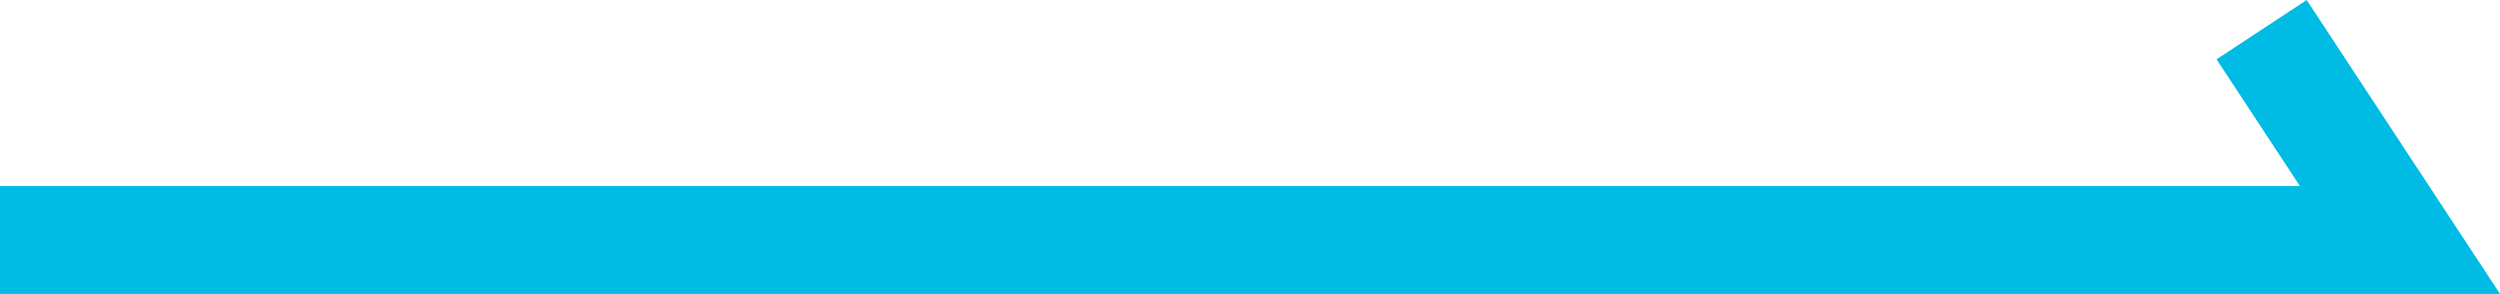 <?xml version="1.0" encoding="utf-8"?>
<!-- Generator: Adobe Illustrator 17.0.0, SVG Export Plug-In . SVG Version: 6.00 Build 0)  -->
<!DOCTYPE svg PUBLIC "-//W3C//DTD SVG 1.1//EN" "http://www.w3.org/Graphics/SVG/1.1/DTD/svg11.dtd">
<svg version="1.1" id="Layer_1" xmlns="http://www.w3.org/2000/svg" xmlns:xlink="http://www.w3.org/1999/xlink" x="0px" y="0px"
	 width="46.344px" height="5.449px" viewBox="0 0 46.344 5.449" enable-background="new 0 0 46.344 5.449" xml:space="preserve">
<polyline fill="none" stroke="#00bce4" stroke-width="2" stroke-miterlimit="10" points="0,4.449 44.49,4.449 41.925,0.55 "/>
</svg>
